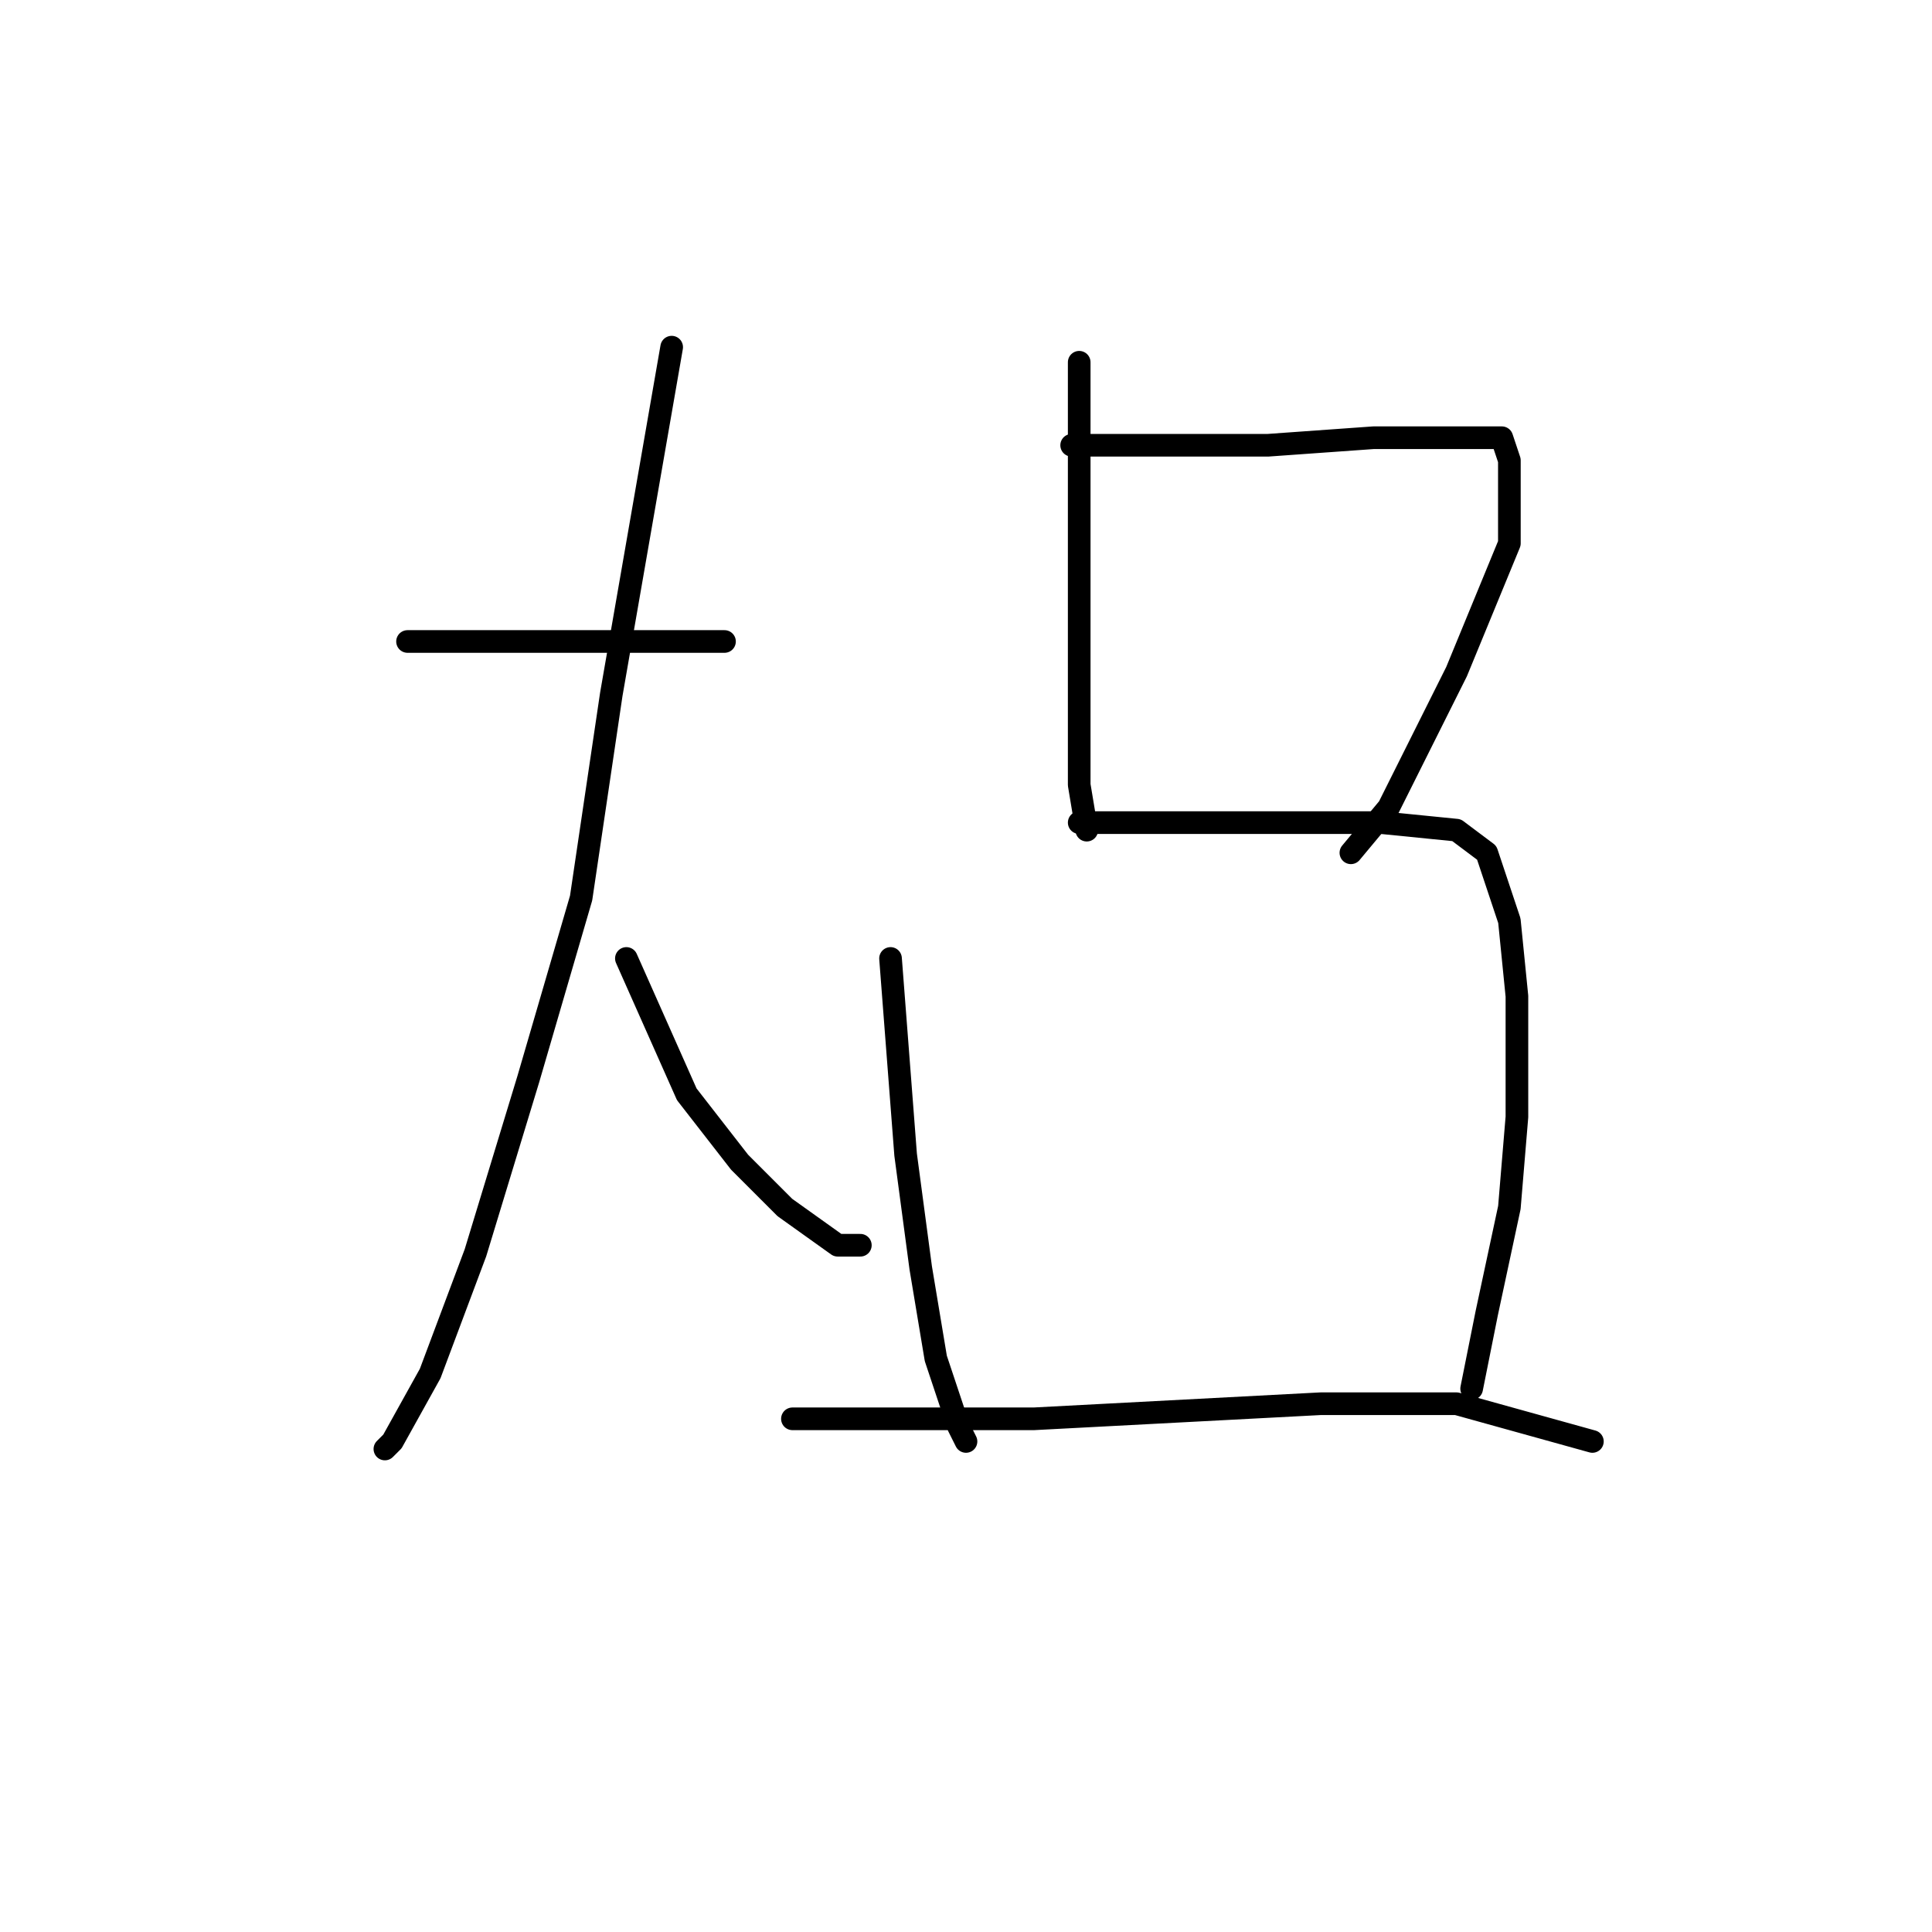 <?xml version="1.0" standalone="no"?>
    <svg width="256" height="256" xmlns="http://www.w3.org/2000/svg" version="1.1">
    <polyline stroke="black" stroke-width="3" stroke-linecap="round" fill="transparent" stroke-linejoin="round" points="54 85 63 85 72 85 83 85 91 85 96 85 96 85 " />
        <polyline stroke="black" stroke-width="3" stroke-linecap="round" fill="transparent" stroke-linejoin="round" points="89 46 85 69 81 92 77 119 70 143 63 166 57 182 52 191 51 192 51 192 " />
        <polyline stroke="black" stroke-width="3" stroke-linecap="round" fill="transparent" stroke-linejoin="round" points="83 127 87 136 91 145 98 154 104 160 111 165 114 165 114 165 " />
        <polyline stroke="black" stroke-width="3" stroke-linecap="round" fill="transparent" stroke-linejoin="round" points="143 48 143 53 143 58 143 69 143 82 143 97 143 104 144 110 144 110 " />
        <polyline stroke="black" stroke-width="3" stroke-linecap="round" fill="transparent" stroke-linejoin="round" points="142 59 155 59 168 59 182 58 194 58 199 58 200 61 200 72 193 89 184 107 179 113 179 113 " />
        <polyline stroke="black" stroke-width="3" stroke-linecap="round" fill="transparent" stroke-linejoin="round" points="118 127 119 140 120 153 122 168 124 180 127 189 128 191 128 191 " />
        <polyline stroke="black" stroke-width="3" stroke-linecap="round" fill="transparent" stroke-linejoin="round" points="143 109 159 109 175 109 183 109 193 110 197 113 200 122 201 132 201 148 200 160 197 174 195 184 195 184 " />
        <polyline stroke="black" stroke-width="3" stroke-linecap="round" fill="transparent" stroke-linejoin="round" points="105 188 121 188 137 188 156 187 175 186 193 186 211 191 211 191 " />
        </svg>